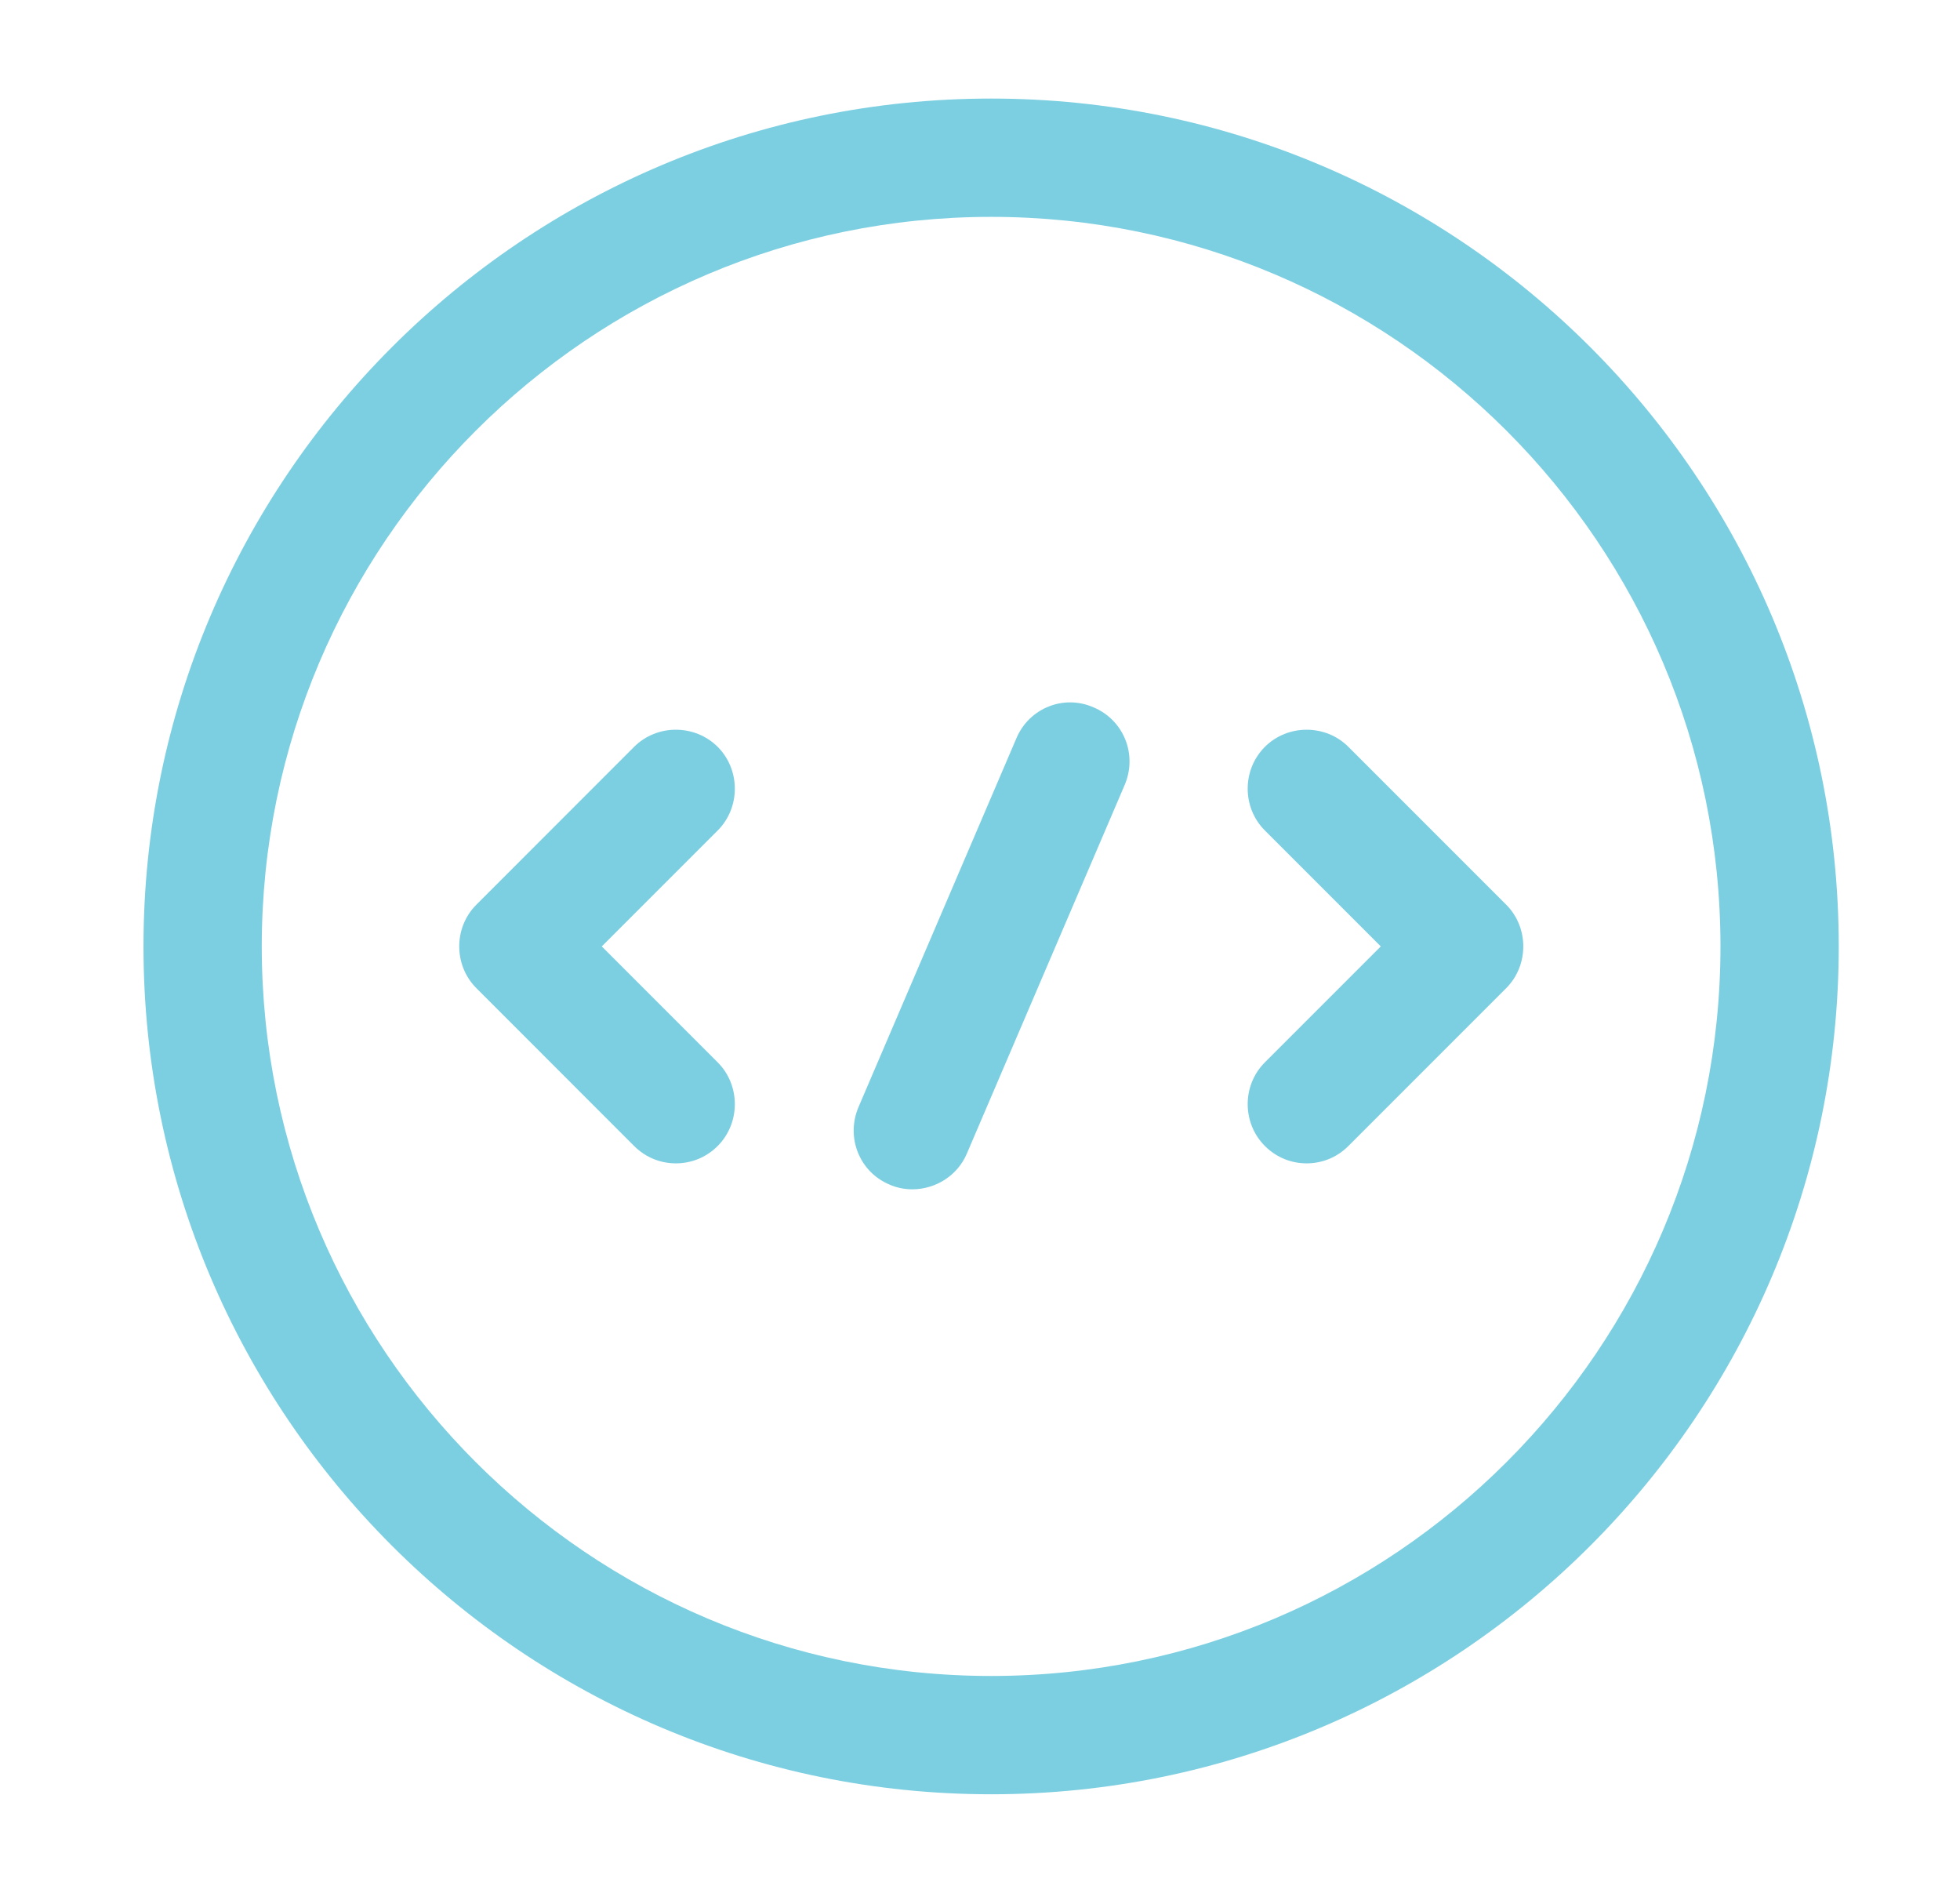 <svg xmlns="http://www.w3.org/2000/svg" width="29" height="28" viewBox="0 0 29 28" fill="none">
<path d="M10 17.209C9.779 17.209 9.557 17.127 9.382 16.952L7.049 14.618C6.71 14.28 6.71 13.72 7.049 13.382L9.382 11.048C9.72 10.71 10.28 10.71 10.619 11.048C10.957 11.387 10.957 11.947 10.619 12.285L8.904 14L10.619 15.715C10.957 16.053 10.957 16.613 10.619 16.952C10.444 17.127 10.222 17.209 10 17.209Z" fill="#7CCFE1"/>
<path d="M19.333 17.209C19.111 17.209 18.89 17.127 18.715 16.952C18.376 16.613 18.376 16.053 18.715 15.715L20.43 14L18.715 12.285C18.376 11.947 18.376 11.387 18.715 11.048C19.053 10.71 19.613 10.71 19.951 11.048L22.285 13.382C22.623 13.72 22.623 14.28 22.285 14.618L19.951 16.952C19.776 17.127 19.555 17.209 19.333 17.209Z" fill="#7CCFE1"/>
<path d="M14.665 26.542C7.746 26.542 2.123 20.919 2.123 14C2.123 7.082 7.746 1.458 14.665 1.458C21.583 1.458 27.206 7.082 27.206 14C27.206 20.919 21.583 26.542 14.665 26.542ZM14.665 3.208C8.715 3.208 3.873 8.05 3.873 14C3.873 19.95 8.715 24.792 14.665 24.792C20.615 24.792 25.456 19.95 25.456 14C25.456 8.05 20.615 3.208 14.665 3.208Z" fill="#7CCFE1"/>
<path d="M13.499 17.593C13.383 17.593 13.266 17.57 13.161 17.523C12.717 17.337 12.508 16.823 12.706 16.368L15.039 10.92C15.226 10.476 15.739 10.267 16.183 10.465C16.626 10.652 16.836 11.165 16.637 11.62L14.304 17.068C14.164 17.395 13.838 17.593 13.499 17.593Z" fill="#7CCFE1"/>
</svg>
